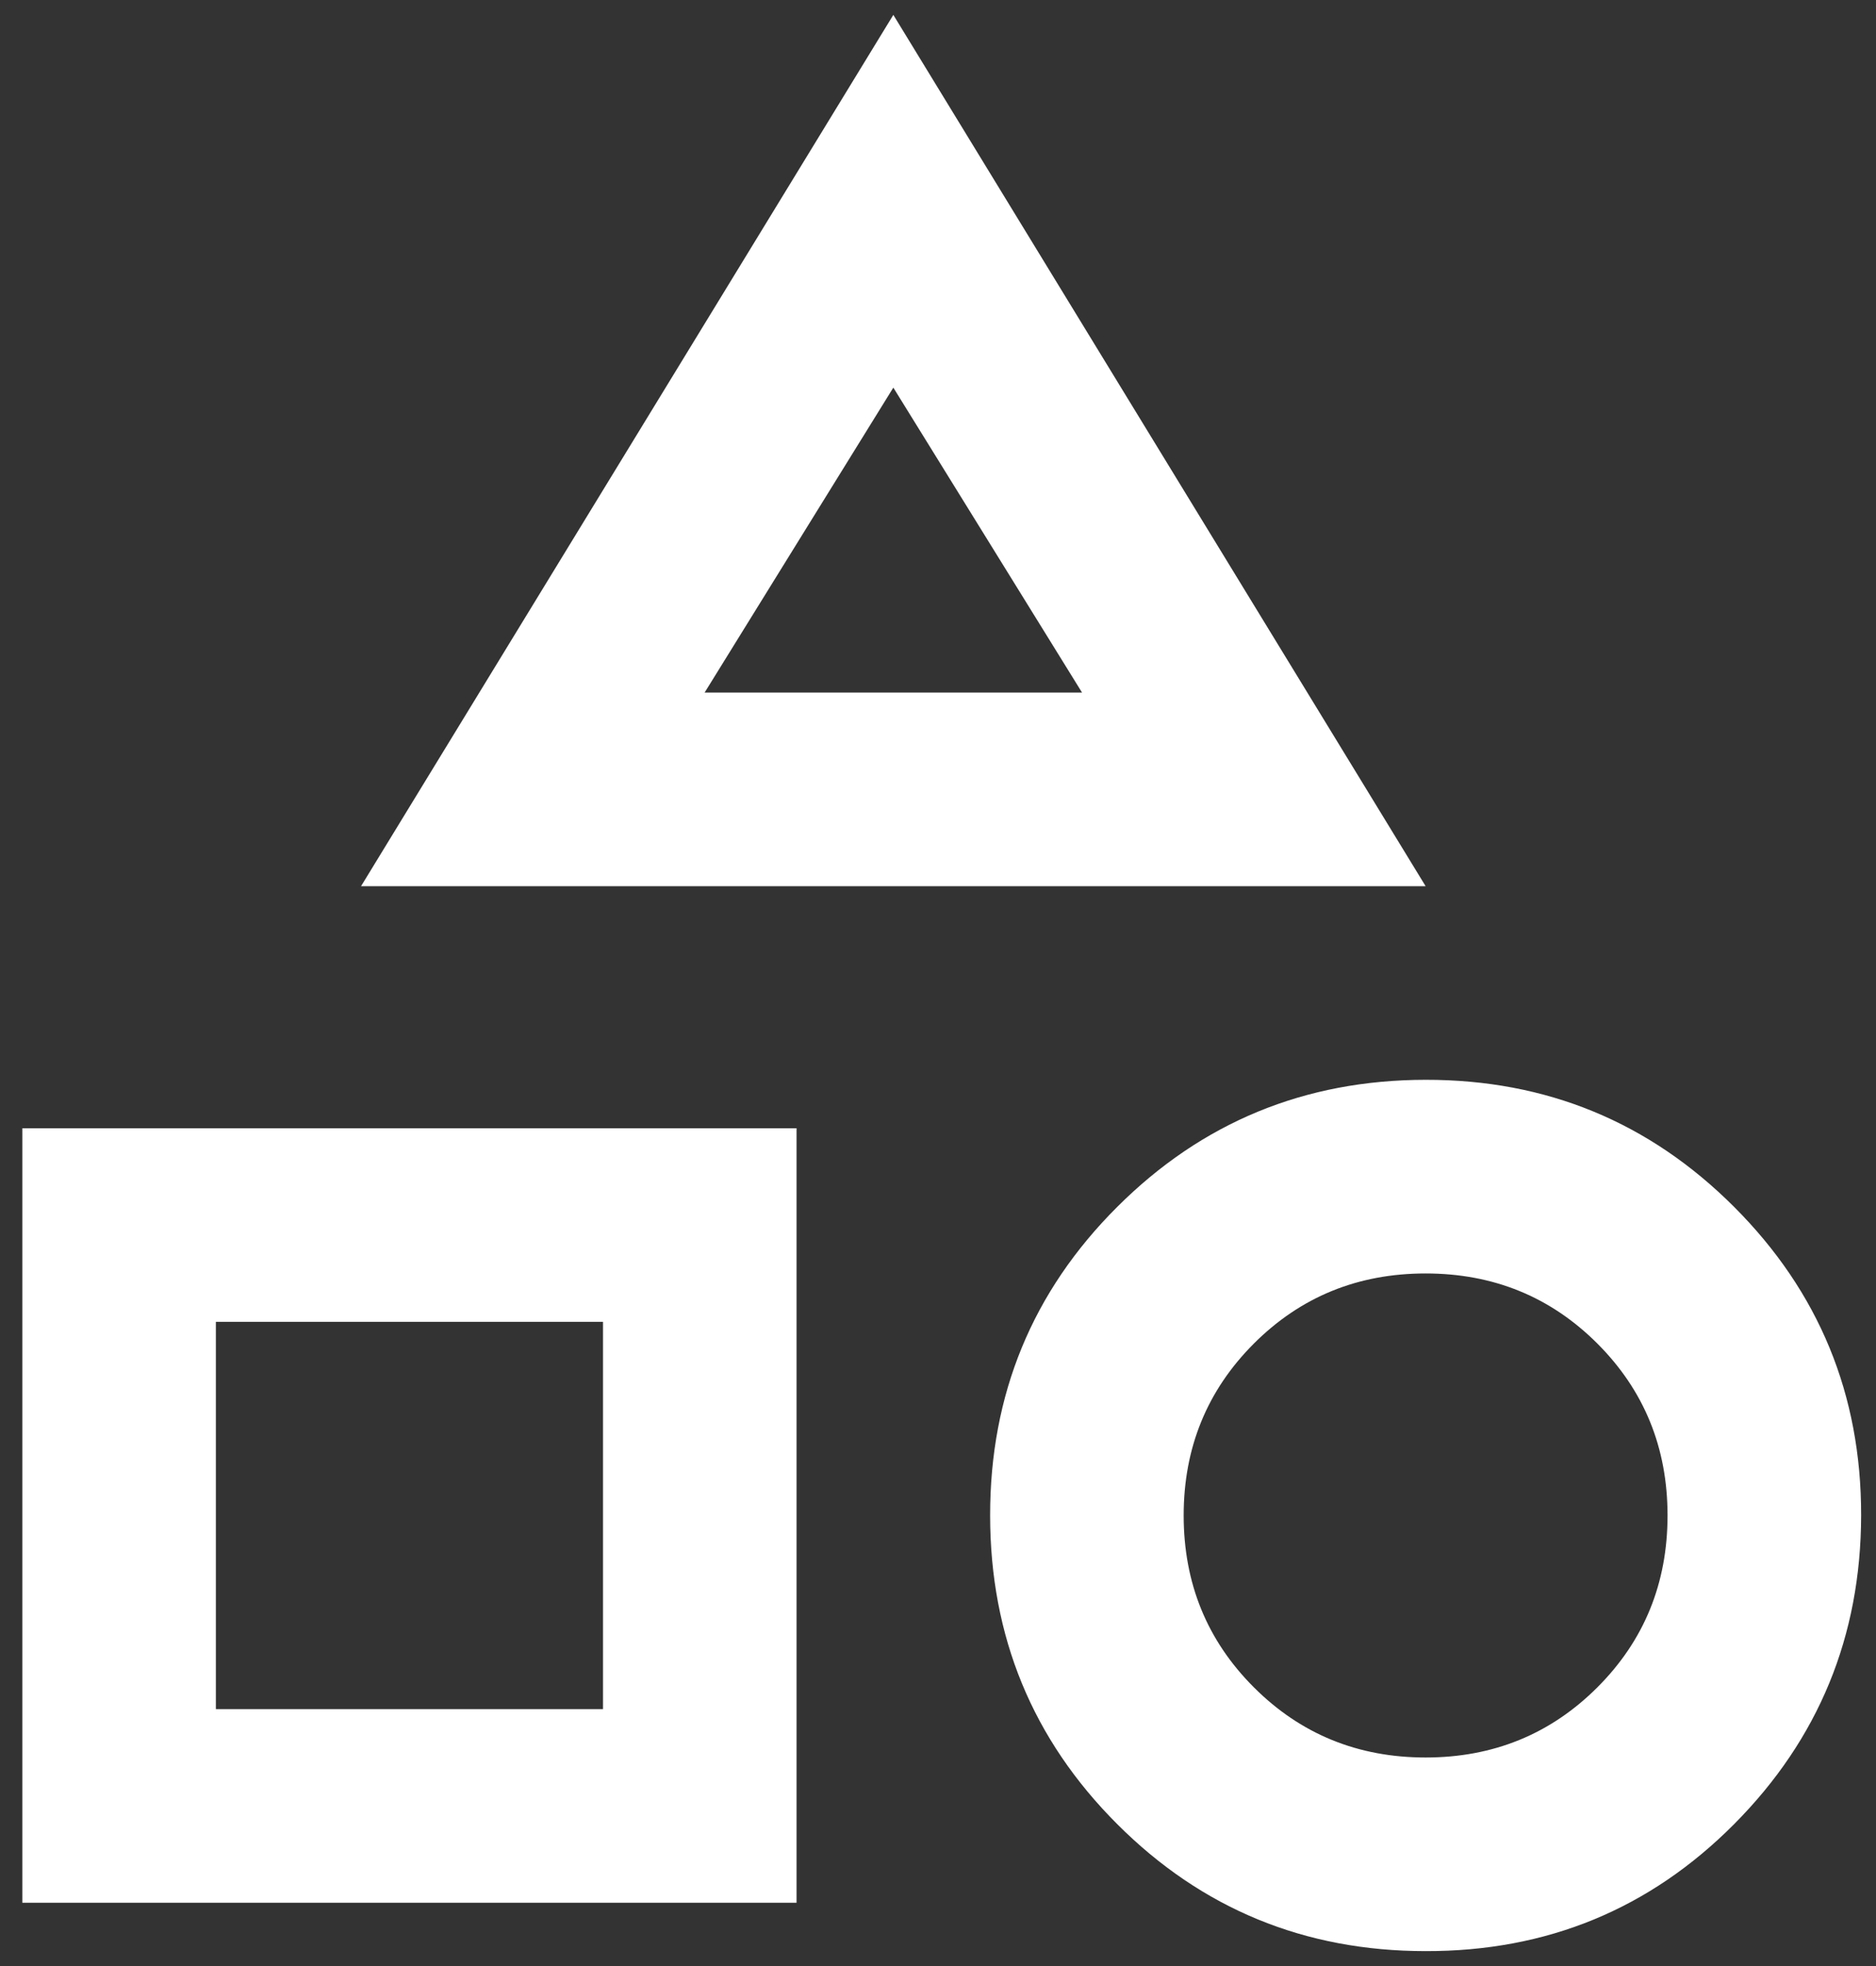 <svg width="42" height="44" viewBox="0 0 42 44" fill="none" xmlns="http://www.w3.org/2000/svg">
<rect x="0" y="0" width="42" height="44" fill="#333333" stroke="none"/>
<path d="M8.083 19.833L20 0.333L31.917 19.833H8.083ZM31.917 43.666C29.208 43.666 26.907 42.719 25.012 40.824C23.116 38.929 22.168 36.626 22.167 33.916C22.165 31.207 23.113 28.905 25.012 27.011C26.91 25.117 29.211 24.169 31.917 24.166C34.622 24.163 36.925 25.112 38.824 27.011C40.723 28.911 41.671 31.212 41.667 33.916C41.662 36.62 40.715 38.923 38.824 40.824C36.933 42.725 34.631 43.672 31.917 43.666ZM0.5 42.583V25.25H17.833V42.583H0.5ZM31.917 39.333C33.433 39.333 34.715 38.809 35.763 37.762C36.81 36.715 37.333 35.433 37.333 33.916C37.333 32.4 36.81 31.118 35.763 30.07C34.715 29.023 33.433 28.5 31.917 28.5C30.4 28.5 29.118 29.023 28.071 30.07C27.024 31.118 26.5 32.4 26.5 33.916C26.5 35.433 27.024 36.715 28.071 37.762C29.118 38.809 30.4 39.333 31.917 39.333ZM4.833 38.25H13.5V29.583H4.833V38.25ZM15.775 15.5H24.225L20 8.675L15.775 15.5Z" fill="white"/>
</svg>
